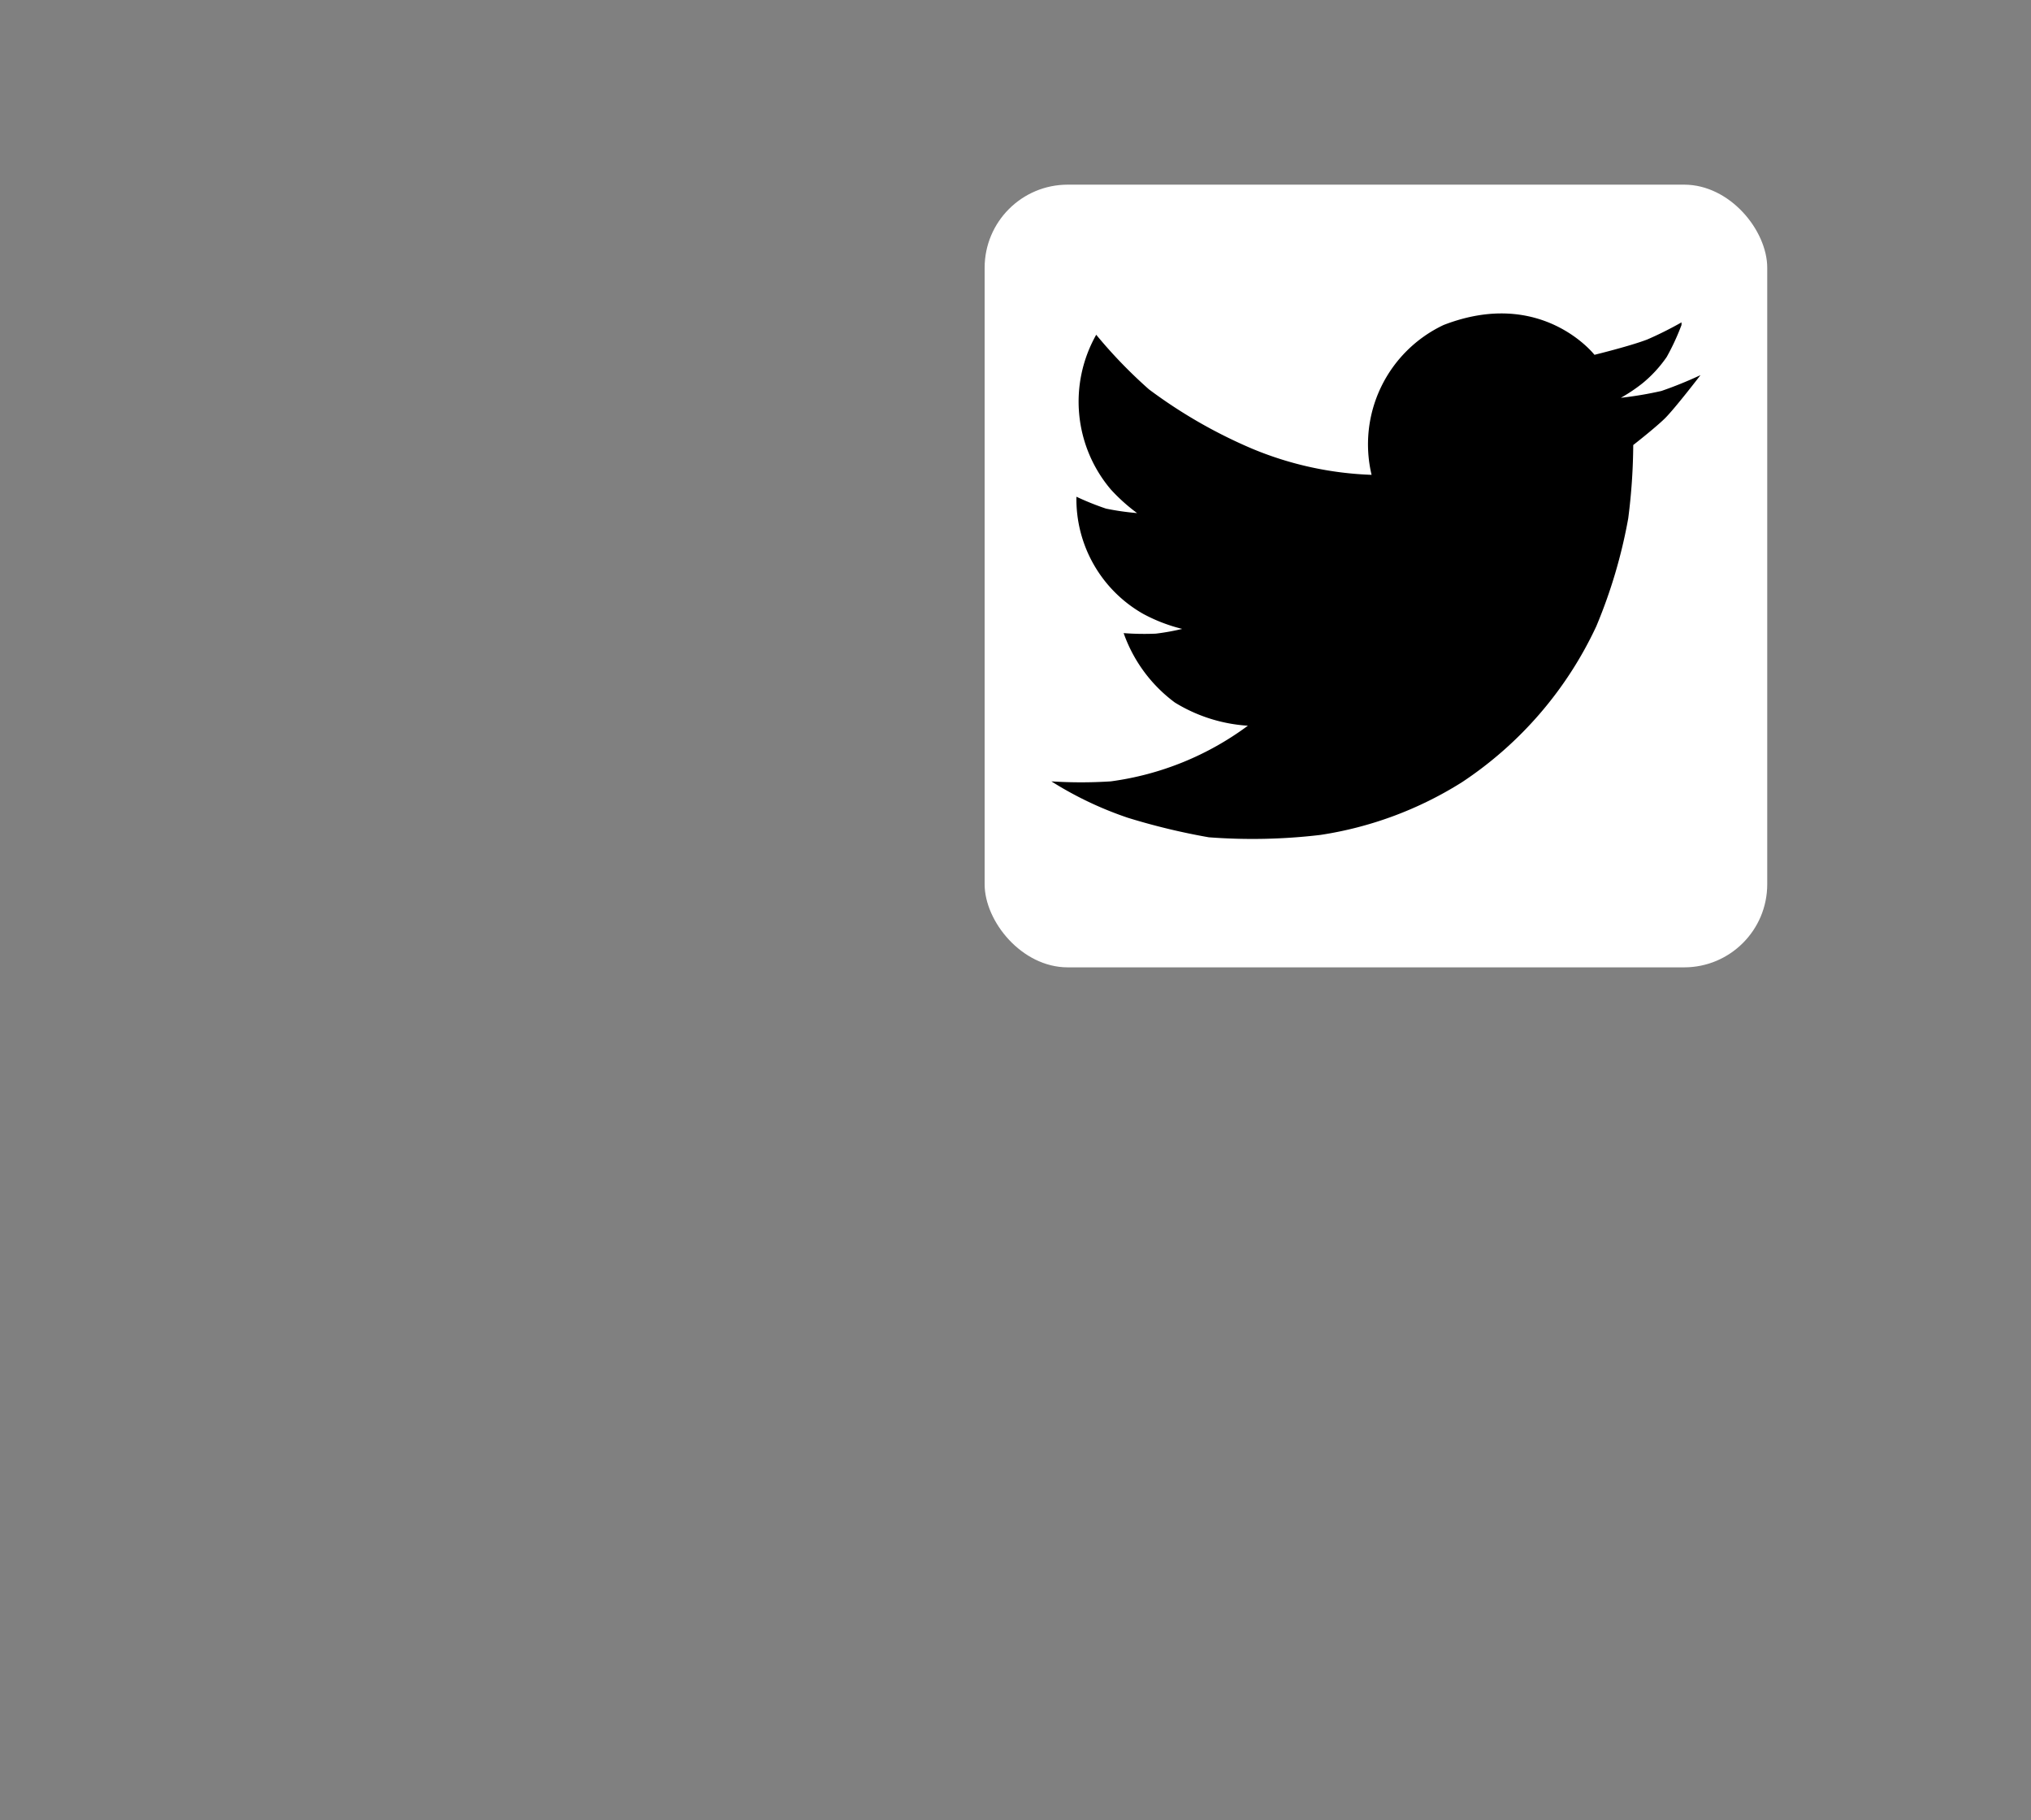 <svg id="Layer_1" data-name="Layer 1" xmlns="http://www.w3.org/2000/svg" viewBox="0 0 77 69"><rect x="0" y="0" width="77" height="69" fill="#808080" stroke="none"/><defs><style>.cls-1{fill:#fff;}</style></defs><title>Landing Page</title><g id="g1325"><rect id="rect1156" class="cls-1" x="37.33" y="7" width="29.67" height="29.67" rx="3.15"/><path id="path1193" d="M63.75,12.22a13.45,13.45,0,0,1-1.3.65c-.65.25-2,.58-2,.58s-2-2.57-5.72-1.13A5,5,0,0,0,52,18a12.91,12.91,0,0,1-4.55-1,18.87,18.87,0,0,1-3.89-2.24,18.25,18.25,0,0,1-2-2.07,5.15,5.15,0,0,0,.55,5.86,6.81,6.81,0,0,0,1,.9,10,10,0,0,1-1.18-.17,10.51,10.51,0,0,1-1.12-.45,5,5,0,0,0,2.53,4.44,6.25,6.25,0,0,0,1.48.57,8.73,8.73,0,0,1-1,.18A10.26,10.26,0,0,1,42.6,24a5.58,5.58,0,0,0,1.94,2.63,6,6,0,0,0,2.77.88,11.23,11.23,0,0,1-5.2,2.11,17.49,17.49,0,0,1-2.25,0A13.55,13.55,0,0,0,42.76,31a25.06,25.06,0,0,0,3.07.74,21.88,21.88,0,0,0,4.23-.09,14,14,0,0,0,5.37-2,14.36,14.36,0,0,0,5.09-5.91,19.44,19.44,0,0,0,1.21-4.09,22.72,22.72,0,0,0,.19-2.78s.82-.64,1.19-1,1.36-1.65,1.36-1.65a15.18,15.18,0,0,1-1.48.6,13.93,13.93,0,0,1-1.54.26,6.24,6.24,0,0,0,.82-.55,4.8,4.8,0,0,0,.92-1,8.94,8.94,0,0,0,.56-1.21Z"/></g></svg>